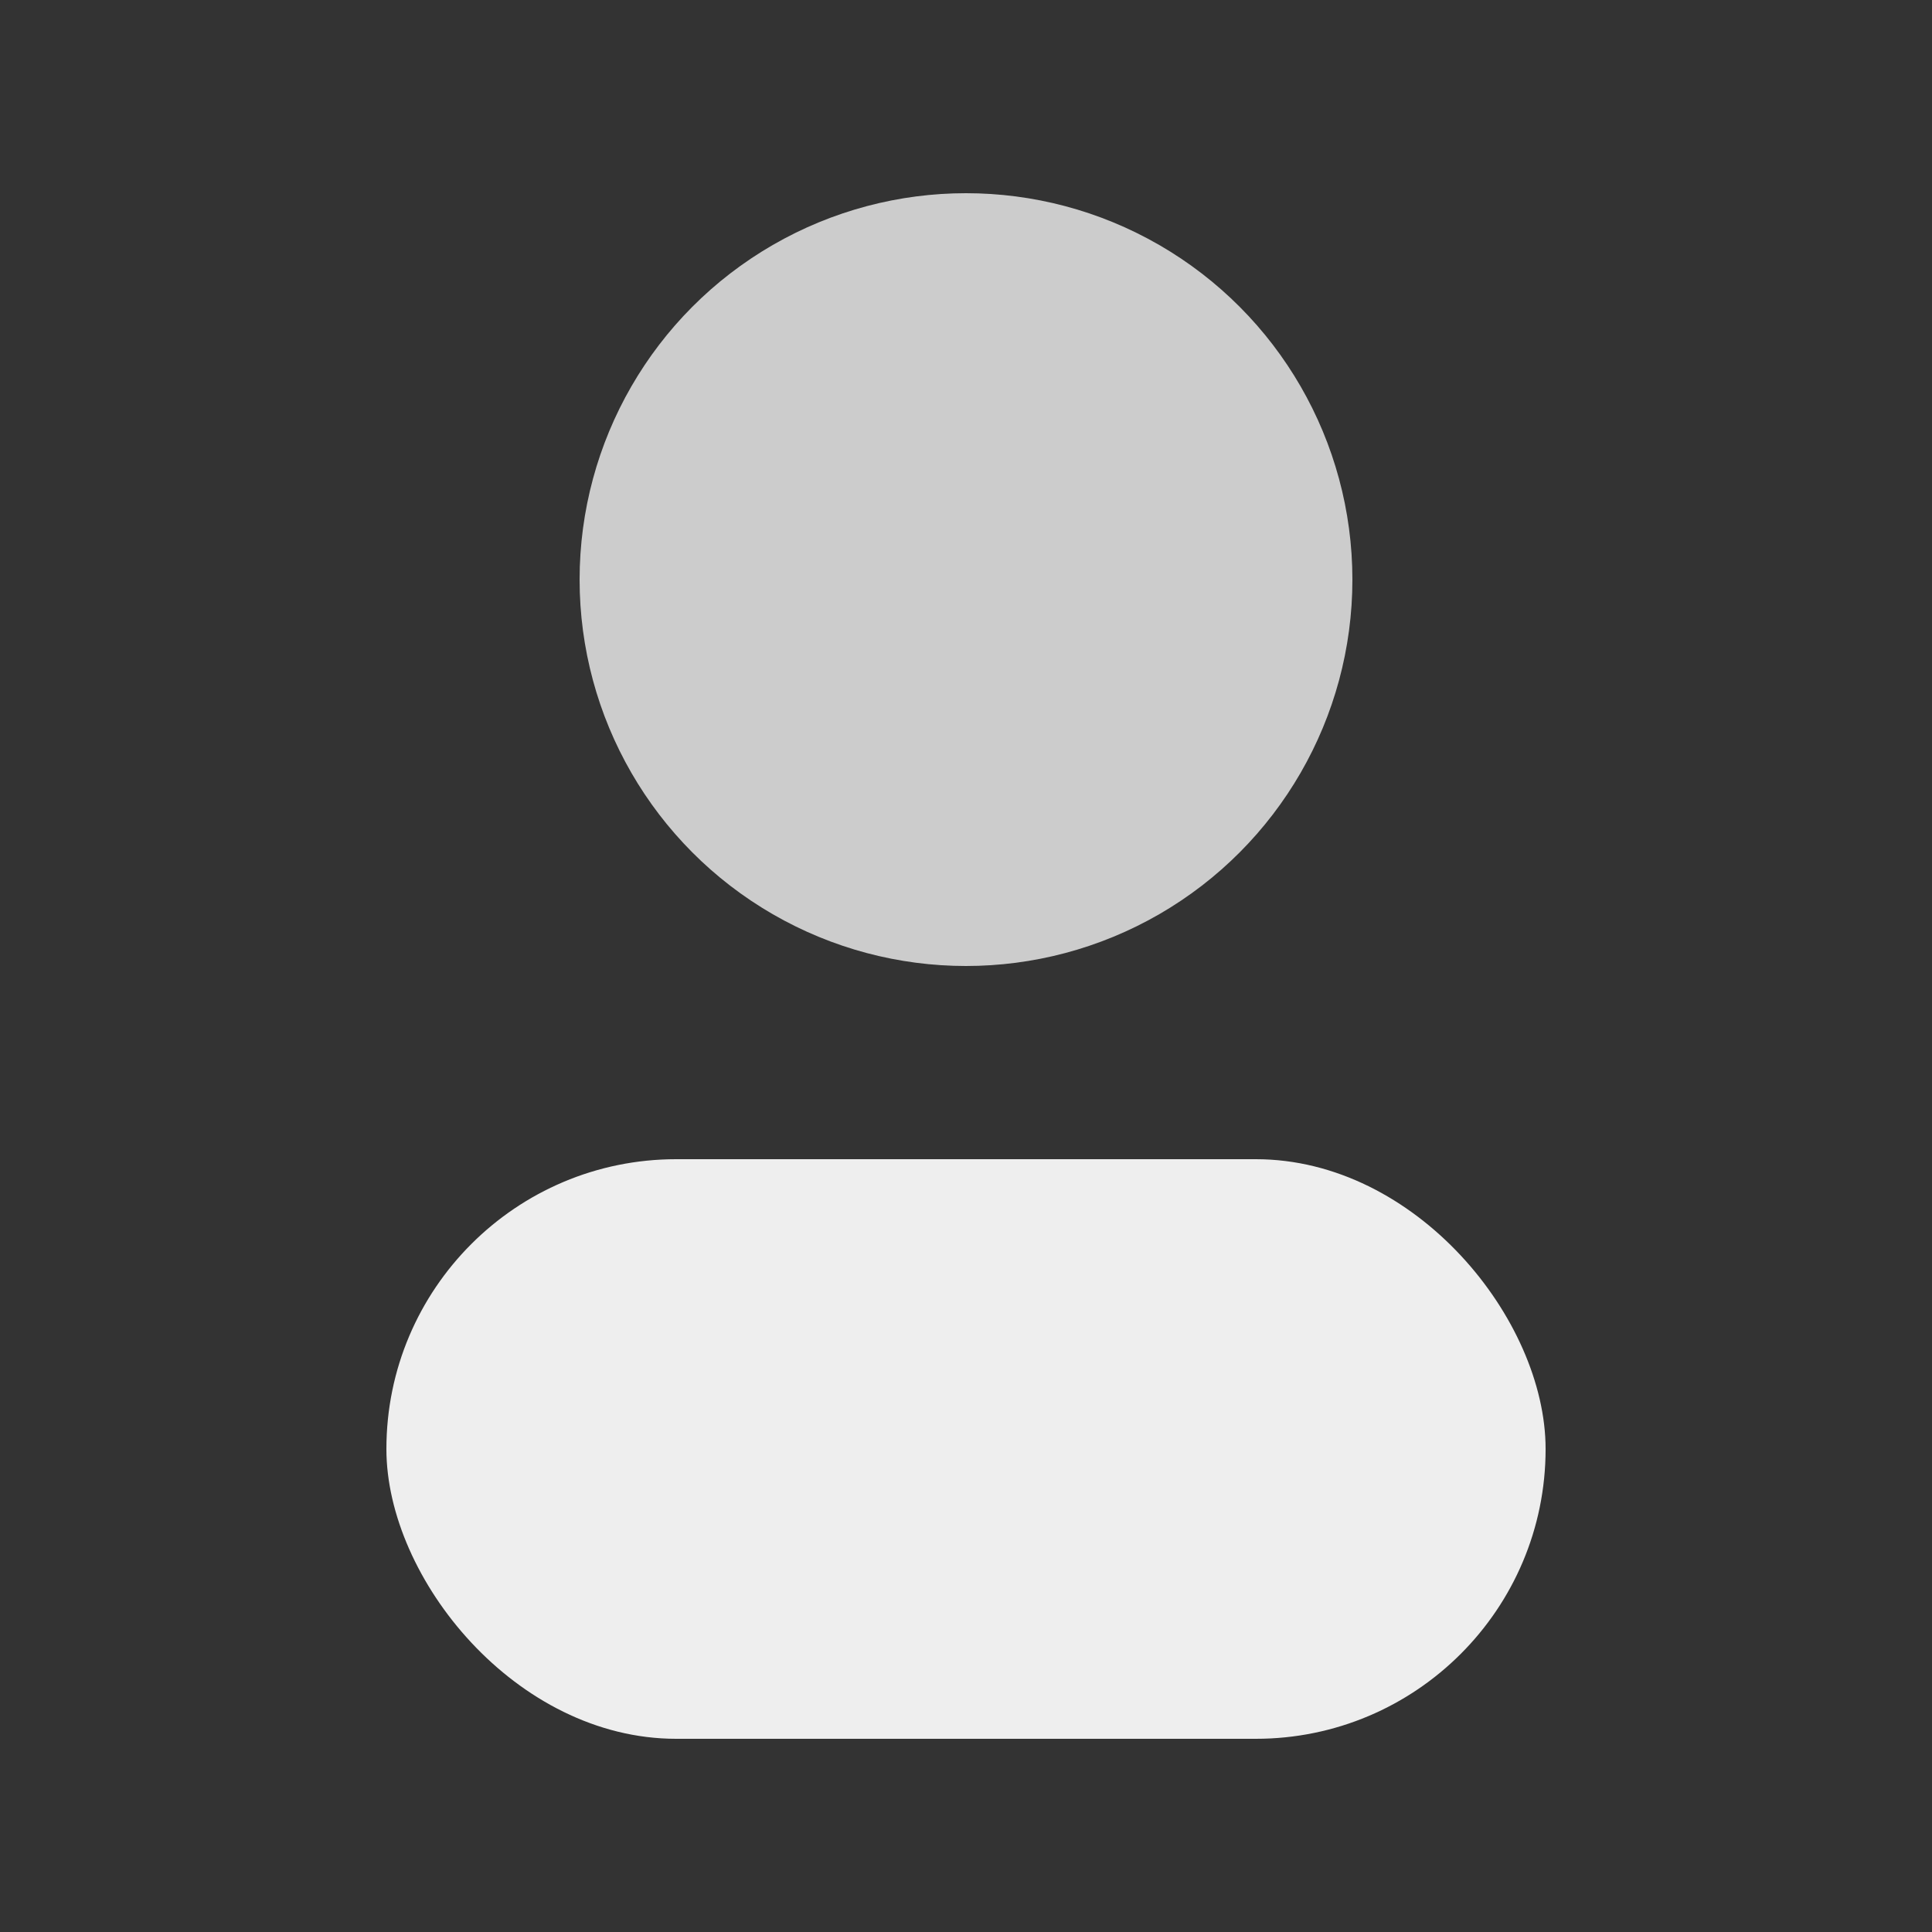 <svg xmlns="http://www.w3.org/2000/svg" width="200" height="200" viewBox="0 0 200 200">
  <rect x="0" y="0" width="200" height="200" fill="#333333" stroke="none"/>
  <circle cx="100" cy="60" r="40" fill="#ccc" />
  <rect x="40" y="120" width="120" height="60" rx="30" fill="#eee" />
</svg>

